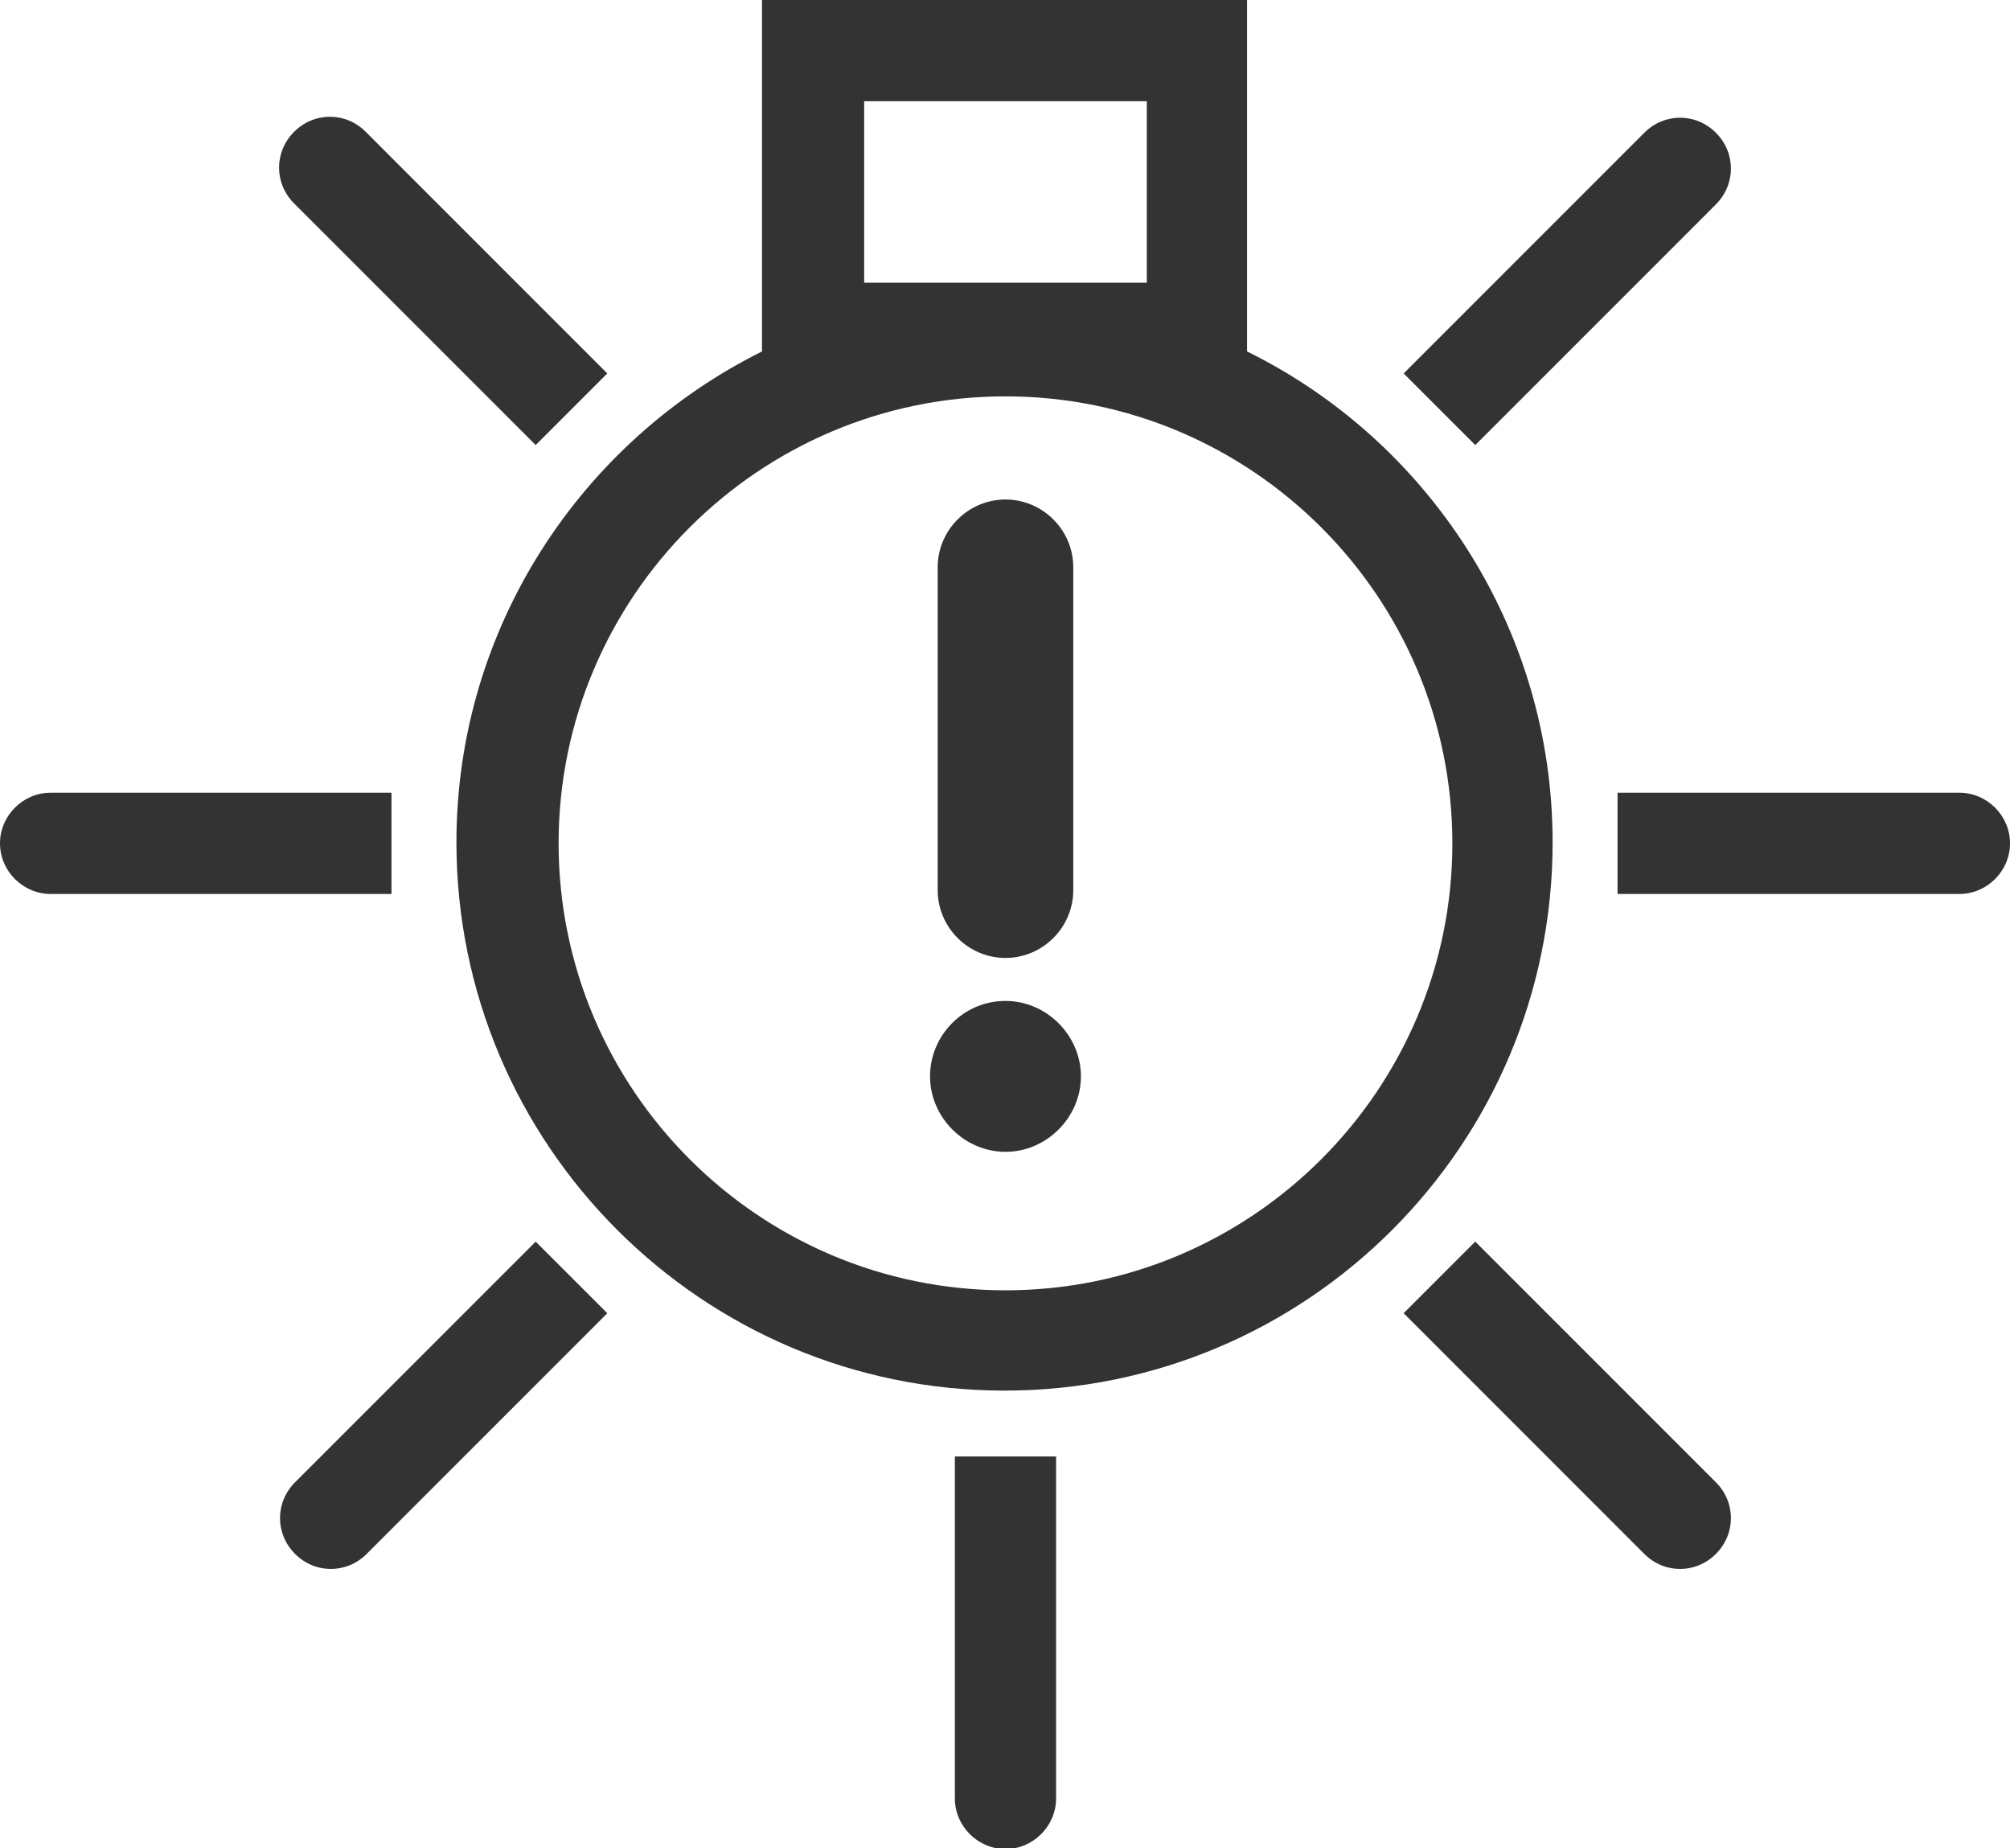 <?xml version="1.0" encoding="UTF-8"?>
<svg id="Layer_1" data-name="Layer 1" xmlns="http://www.w3.org/2000/svg" viewBox="0 0 21.05 19.35">
  <defs>
    <style>
      .cls-1 {
        fill: #333;
      }
    </style>
  </defs>
  <path class="cls-1" d="M13.06,3.68V0h-5.08v3.68c-1.89.94-3.2,2.89-3.2,5.14,0,3.16,2.57,5.74,5.74,5.74s5.74-2.57,5.74-5.74c0-2.25-1.31-4.21-3.2-5.14ZM9.05,1.06h2.96v1.9h-2.96v-1.9ZM10.53,13.51c-2.58,0-4.68-2.1-4.68-4.68s2.1-4.68,4.68-4.68,4.68,2.1,4.68,4.68-2.1,4.68-4.68,4.68Z"/>
  <path class="cls-1" d="M20.52,8.3h-3.58v1.06h3.58c.29,0,.53-.24.53-.53s-.24-.53-.53-.53Z"/>
  <path class="cls-1" d="M4.1,9.36v-1.06H.53c-.29,0-.53.24-.53.53s.24.53.53.53h3.58Z"/>
  <path class="cls-1" d="M15.82,4.29l2.15-2.15c.21-.21.21-.54,0-.75-.21-.21-.54-.21-.75,0l-2.15,2.15-.37.37.75.75.37-.37Z"/>
  <path class="cls-1" d="M15.82,13.37l-.37-.37-.75.75.37.37,2.15,2.15c.21.21.54.21.75,0,.21-.21.21-.54,0-.75l-2.15-2.15Z"/>
  <path class="cls-1" d="M10,15.78v3.05c0,.29.24.53.53.53s.53-.24.53-.53v-3.58h-1.06v.53Z"/>
  <path class="cls-1" d="M5.24,13.37l-2.15,2.15c-.21.21-.21.54,0,.75.21.21.54.21.75,0l2.15-2.15.37-.37-.75-.75-.37.37Z"/>
  <path class="cls-1" d="M5.24,4.29l.37.37.75-.75-.37-.37L3.83,1.38c-.21-.21-.54-.21-.75,0-.21.21-.21.54,0,.75l2.15,2.15Z"/>
  <path class="cls-1" d="M10.53,10.03c.39,0,.71-.32.71-.71v-3.38c0-.39-.32-.71-.71-.71s-.71.32-.71.71v3.38c0,.39.32.71.71.71Z"/>
  <path class="cls-1" d="M10.53,10.48c-.44,0-.79.36-.79.79s.36.79.79.79.79-.36.79-.79-.36-.79-.79-.79Z"/>
</svg>